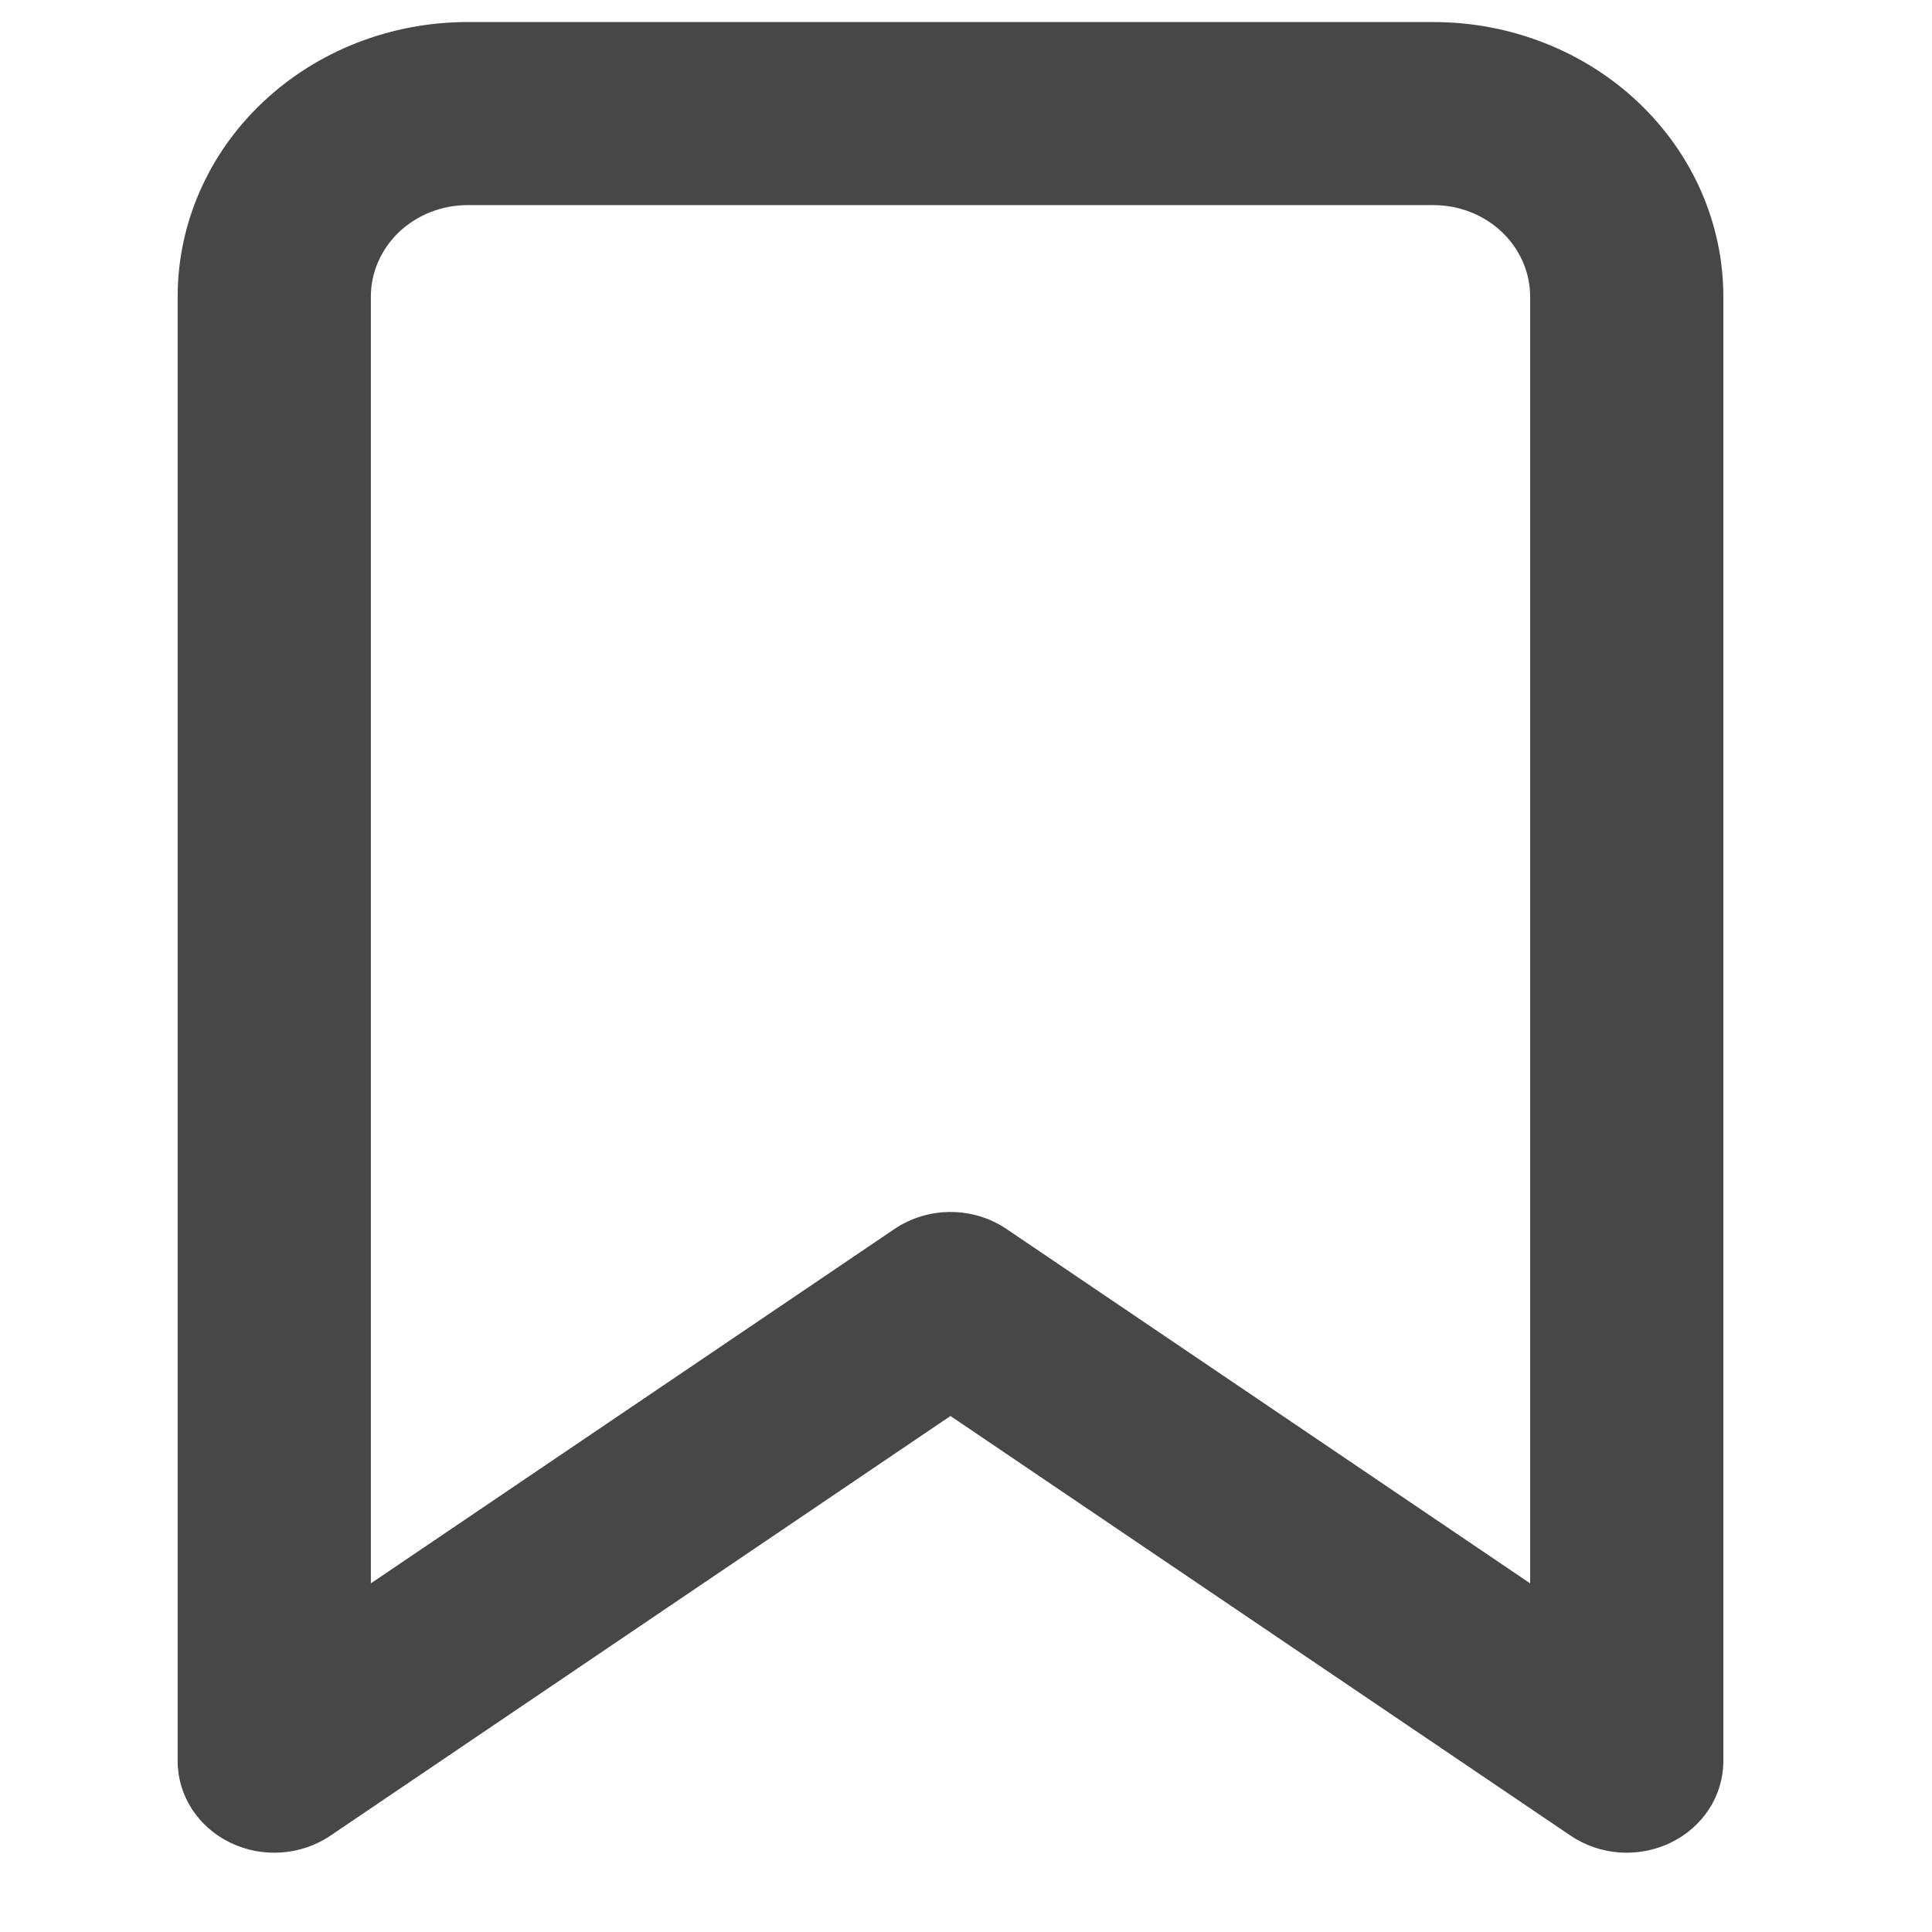 <svg width="20" height="20" viewBox="0 0 20 24" fill="none" xmlns="http://www.w3.org/2000/svg">
<path fill-rule="evenodd" clip-rule="evenodd" d="M3.807 2.548C3.489 2.548 3.184 2.668 2.959 2.881C2.734 3.094 2.607 3.384 2.607 3.685V19.669L9.11 15.268C9.527 14.985 10.088 14.985 10.505 15.268L17.008 19.669V3.685C17.008 3.384 16.881 3.094 16.656 2.881C16.431 2.668 16.126 2.548 15.808 2.548H3.807ZM1.261 1.273C1.937 0.633 2.852 0.274 3.807 0.274H15.808C16.762 0.274 17.678 0.633 18.353 1.273C19.028 1.913 19.408 2.78 19.408 3.685V21.878C19.408 22.304 19.157 22.694 18.757 22.889C18.357 23.084 17.876 23.051 17.51 22.803L9.807 17.59L2.105 22.803C1.739 23.051 1.258 23.084 0.858 22.889C0.458 22.694 0.207 22.304 0.207 21.878V3.685C0.207 2.78 0.586 1.913 1.261 1.273Z" fill="#484747"/>
</svg>
